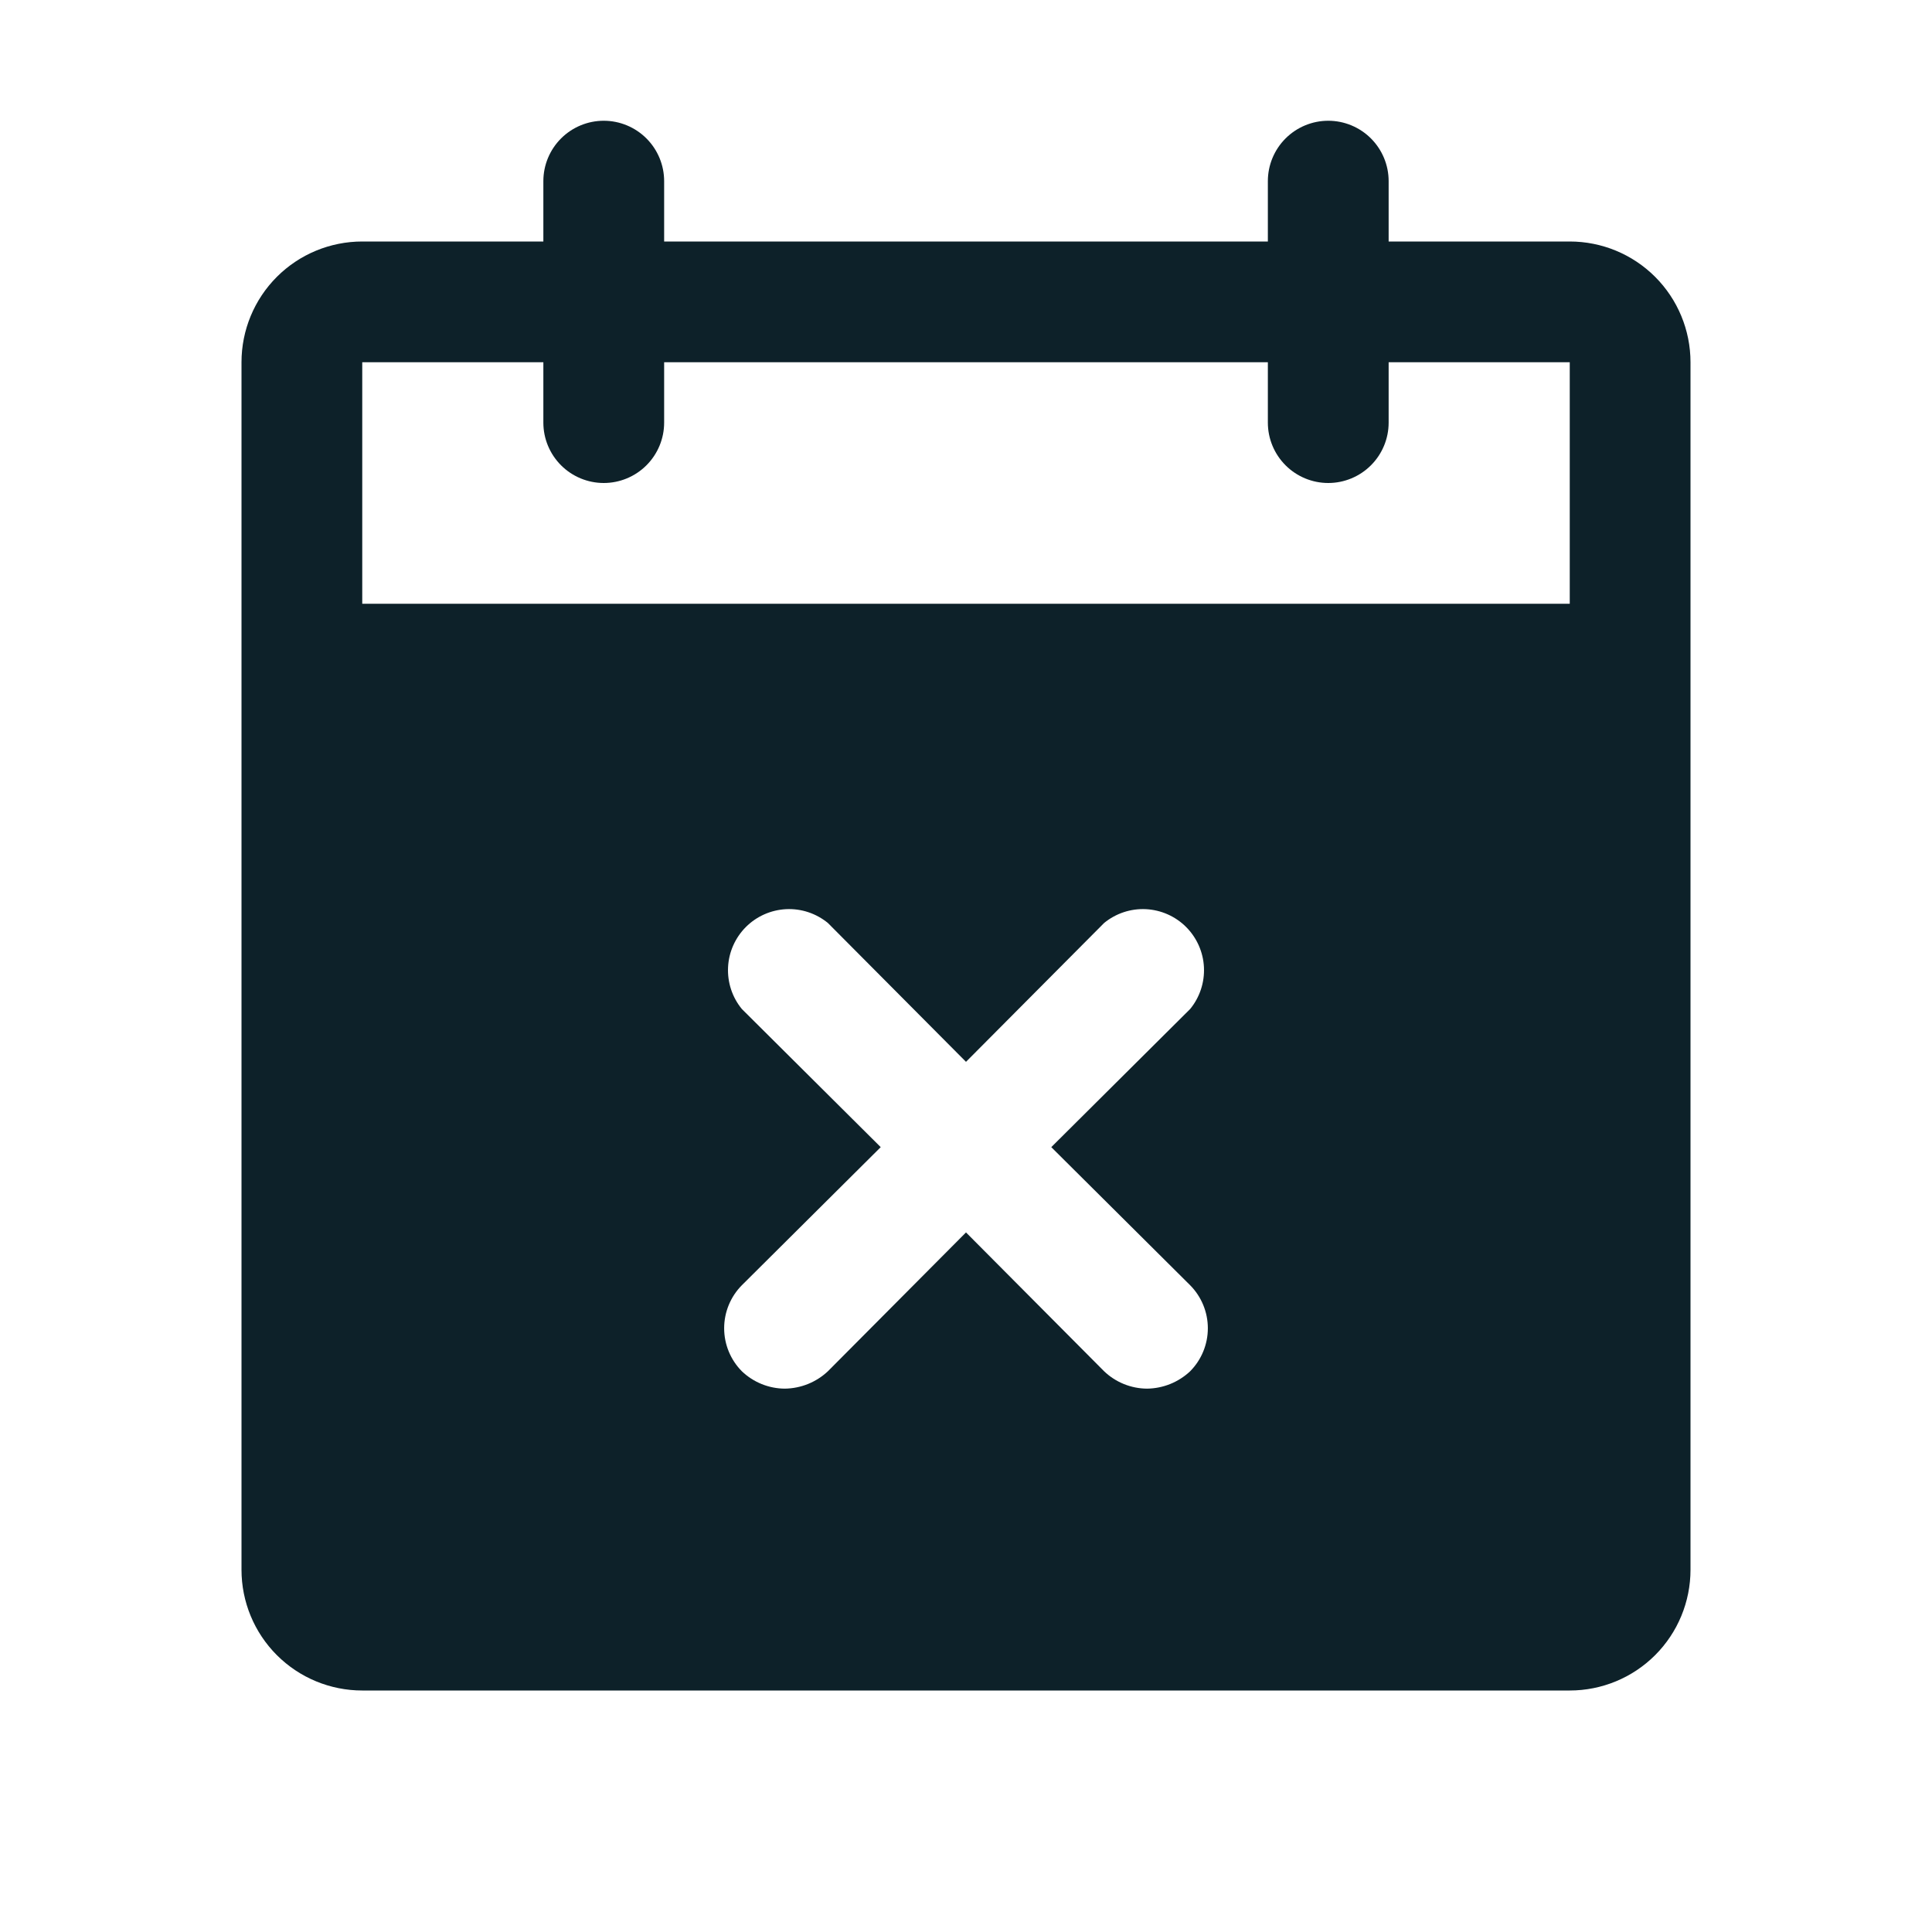 <svg width="50" height="50" viewBox="0 0 50 50" fill="none" xmlns="http://www.w3.org/2000/svg">
<path d="M40.625 6.25H35.938V4.688C35.938 4.273 35.773 3.876 35.48 3.583C35.187 3.29 34.789 3.125 34.375 3.125C33.961 3.125 33.563 3.29 33.27 3.583C32.977 3.876 32.812 4.273 32.812 4.688V6.25H17.188V4.688C17.188 4.273 17.023 3.876 16.73 3.583C16.437 3.29 16.039 3.125 15.625 3.125C15.211 3.125 14.813 3.29 14.52 3.583C14.227 3.876 14.062 4.273 14.062 4.688V6.25H9.375C8.546 6.25 7.751 6.579 7.165 7.165C6.579 7.751 6.25 8.546 6.25 9.375V40.625C6.25 41.454 6.579 42.249 7.165 42.835C7.751 43.421 8.546 43.75 9.375 43.75H40.625C41.454 43.75 42.249 43.421 42.835 42.835C43.421 42.249 43.75 41.454 43.75 40.625V9.375C43.75 8.546 43.421 7.751 42.835 7.165C42.249 6.579 41.454 6.25 40.625 6.25V6.25ZM30.801 33.262C31.094 33.558 31.259 33.958 31.259 34.375C31.259 34.792 31.094 35.192 30.801 35.488C30.499 35.772 30.102 35.932 29.688 35.938C29.273 35.936 28.874 35.775 28.574 35.488L25 31.895L21.426 35.488C21.124 35.772 20.727 35.932 20.312 35.938C19.898 35.936 19.499 35.775 19.199 35.488C18.906 35.192 18.741 34.792 18.741 34.375C18.741 33.958 18.906 33.558 19.199 33.262L22.793 29.688L19.199 26.113C18.95 25.81 18.823 25.424 18.842 25.032C18.861 24.64 19.026 24.269 19.303 23.991C19.581 23.713 19.952 23.549 20.345 23.529C20.737 23.51 21.122 23.638 21.426 23.887L25 27.48L28.574 23.887C28.878 23.638 29.263 23.51 29.655 23.529C30.048 23.549 30.419 23.713 30.697 23.991C30.974 24.269 31.139 24.64 31.158 25.032C31.177 25.424 31.05 25.81 30.801 26.113L27.207 29.688L30.801 33.262ZM40.625 15.625H9.375V9.375H14.062V10.938C14.062 11.352 14.227 11.749 14.52 12.042C14.813 12.335 15.211 12.5 15.625 12.5C16.039 12.5 16.437 12.335 16.73 12.042C17.023 11.749 17.188 11.352 17.188 10.938V9.375H32.812V10.938C32.812 11.352 32.977 11.749 33.27 12.042C33.563 12.335 33.961 12.5 34.375 12.5C34.789 12.5 35.187 12.335 35.48 12.042C35.773 11.749 35.938 11.352 35.938 10.938V9.375H40.625V15.625Z" fill="#0D2129"/>
</svg>
